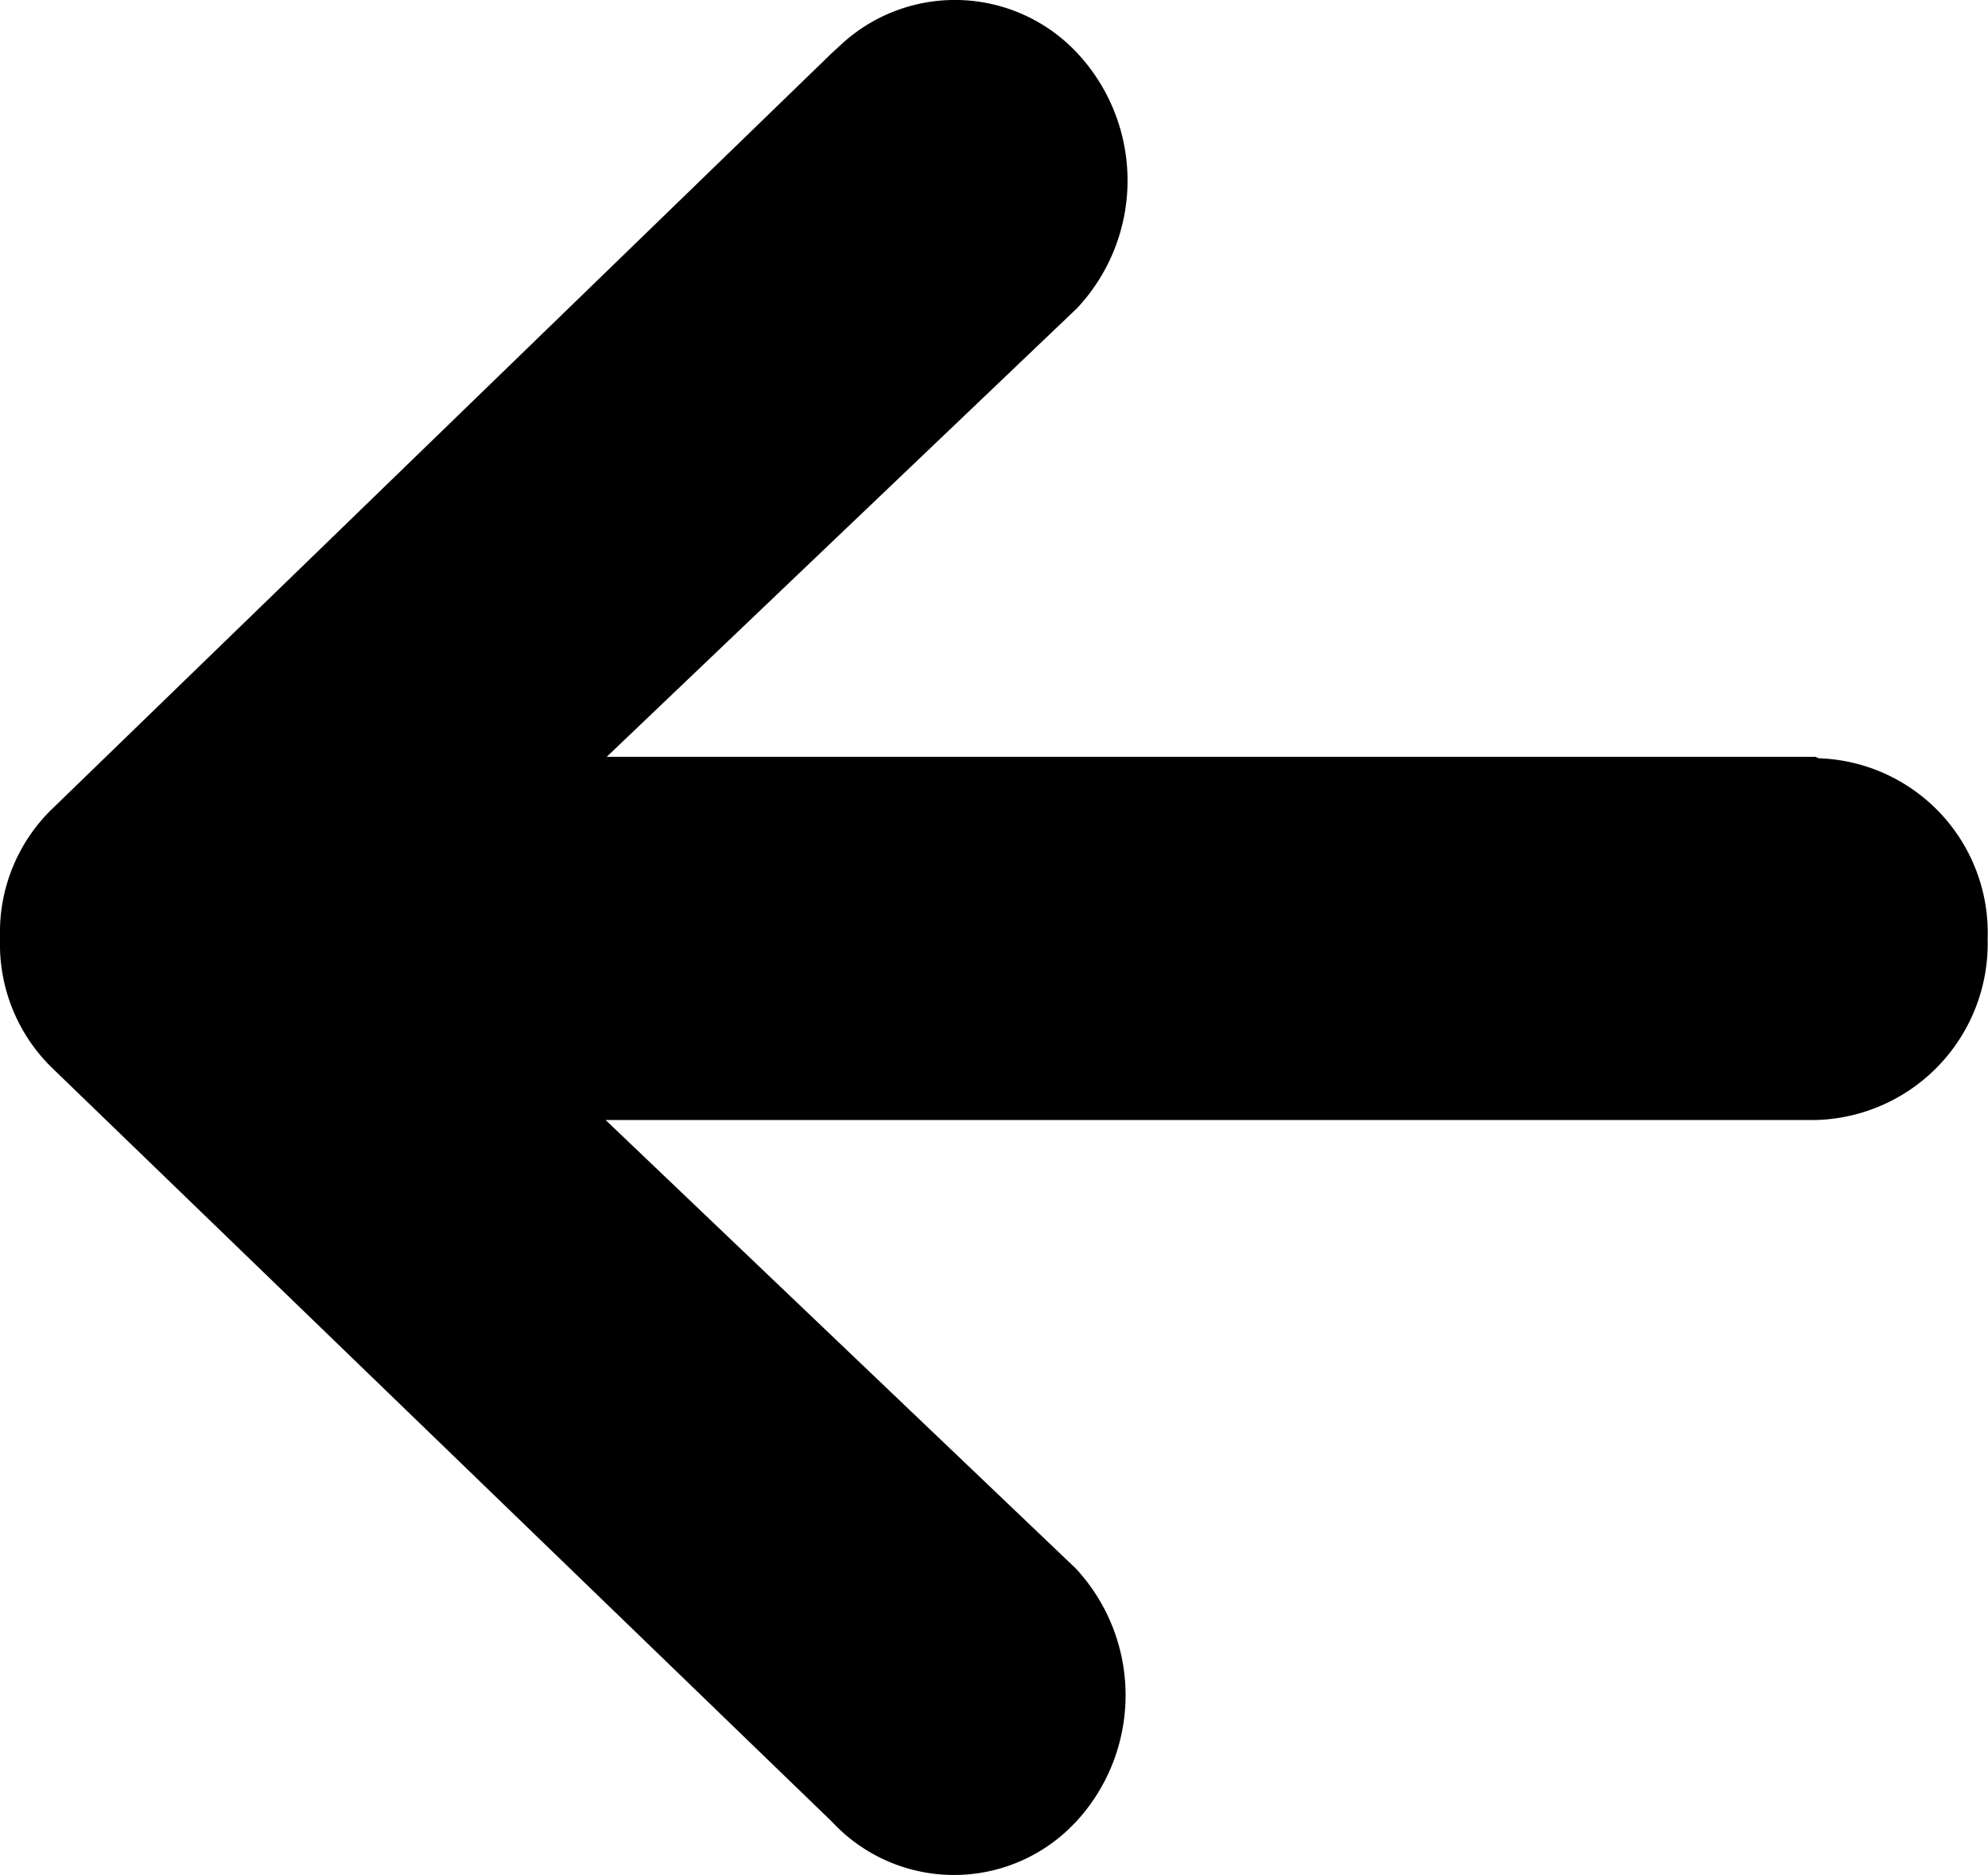 <svg xmlns="http://www.w3.org/2000/svg" viewBox="0 0 54.95 51.83"><g id="Ebene_2" data-name="Ebene 2"><g id="Elemente"><path id="Icon_ionic-md-arrow-round-back" data-name="Icon ionic-md-arrow-round-back" d="M50.18,20.92H16.77l13-12.4a5.16,5.16,0,0,0,0-7.06,4.63,4.63,0,0,0-6.53-.22L23,1.46,1.41,22.39A4.75,4.75,0,0,0,0,25.88V26a4.77,4.77,0,0,0,1.41,3.49L23,50.36a4.6,4.6,0,0,0,6.52.22l.22-.22a5.15,5.15,0,0,0,0-7l-13-12.4H50.16a4.88,4.88,0,0,0,4.78-5h0a4.83,4.83,0,0,0-4.67-5Z"/></g></g></svg>